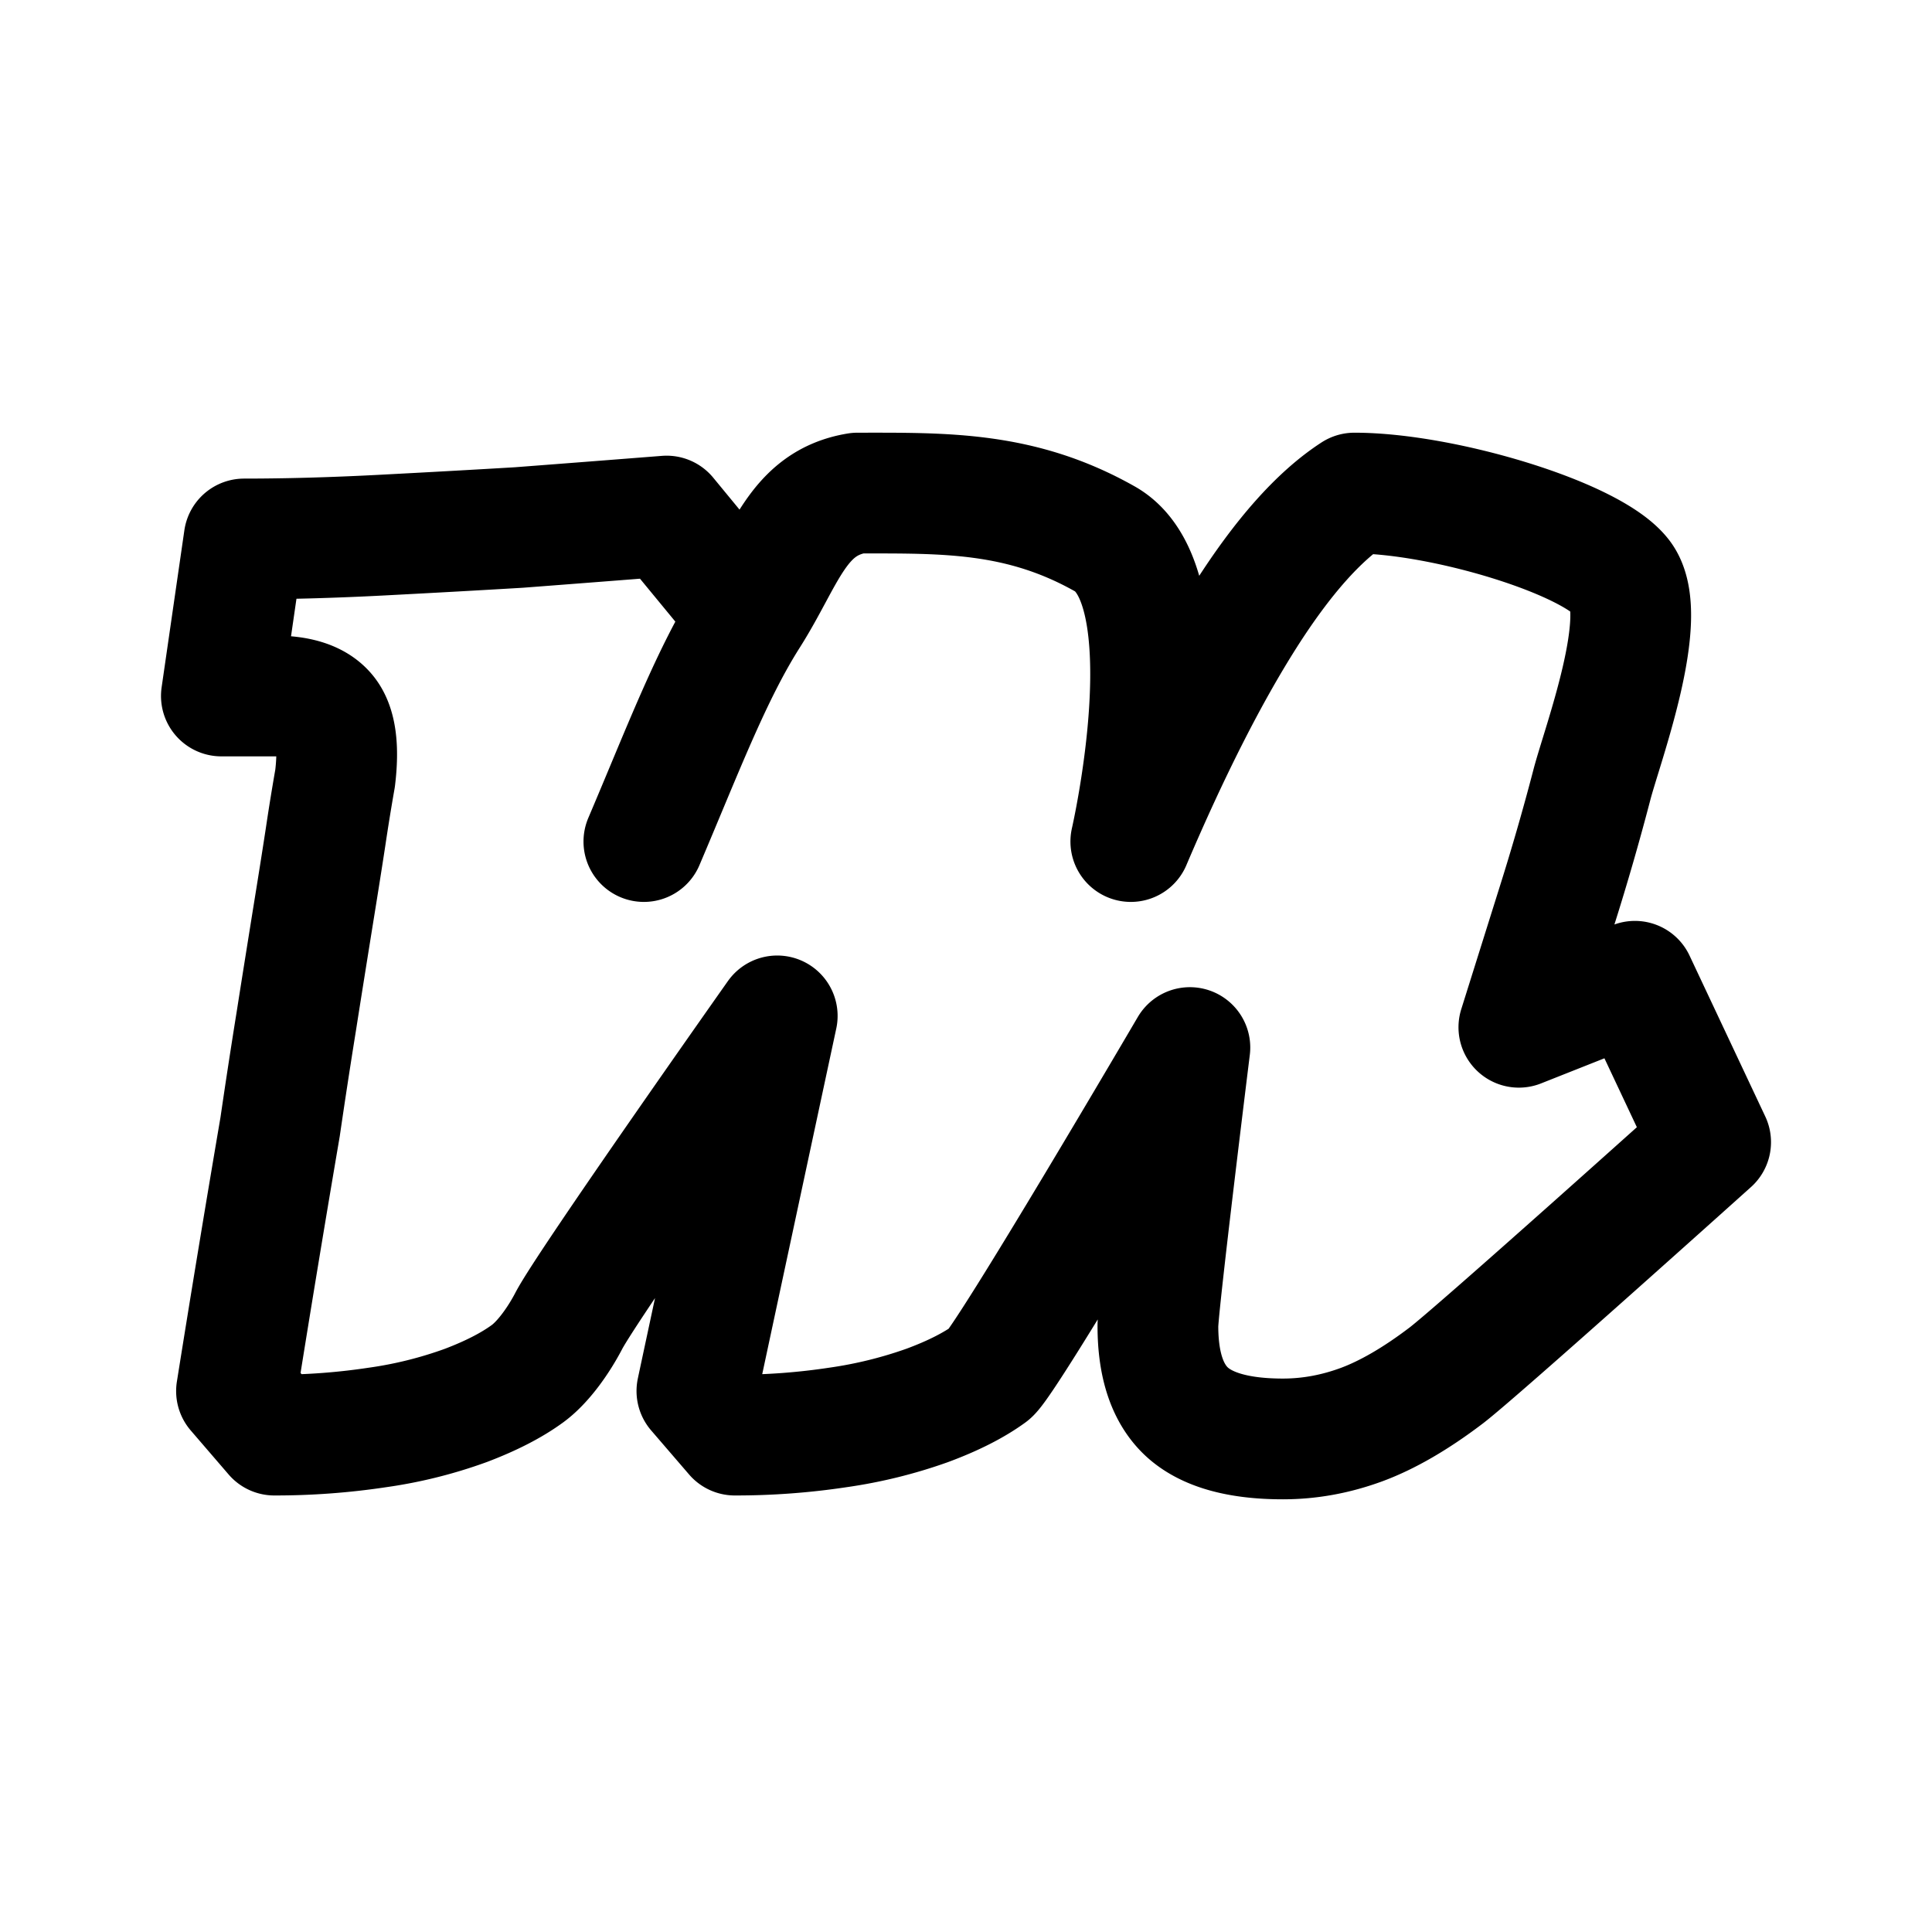 <svg xmlns="http://www.w3.org/2000/svg" width="192" height="192" fill="none"><path stroke="#000" stroke-linecap="round" stroke-linejoin="round" stroke-width="12" d="M74.394 61.176c3.704-5.833 4.833-11.196 10.828-12.175 8.661 0 16.205-.18 24.591 4.56 8.387 4.742 2.566 30.07 2.566 30.07 3.89-9.135 7.687-16.615 11.391-22.455 3.705-5.833 7.316-9.898 10.829-12.175 8.787 0 23.561 4.47 26.521 8.323 2.96 3.852-1.933 16.824-2.927 20.695a248 248 0 0 1-3.486 12.081l-3.764 11.988 11.532-4.57L170 113.506s-23.298 20.935-26.307 23.212c-3.008 2.284-5.812 3.905-8.376 4.856-2.585.951-5.183 1.426-7.82 1.426-4.394 0-7.561-.891-9.51-2.659-1.948-1.781-2.916-4.634-2.916-8.572 0-2.022 3.178-27.664 3.178-27.664s-18.33 31.281-19.893 32.419c-1.577 1.145-3.645 2.197-6.216 3.148a45.5 45.5 0 0 1-8.854 2.183 68 68 0 0 1-10.258.763l-3.771-4.38c.563-2.665 7.983-37.279 7.983-37.279s-18.825 26.675-20.707 30.291c-1.019 1.958-2.558 4.136-4.122 5.274q-2.356 1.72-6.123 3.148a43.3 43.3 0 0 1-8.754 2.183 68 68 0 0 1-10.266.763l-3.764-4.373a2487 2487 0 0 1 4.334-26.266 707 707 0 0 1 1.604-10.46c.557-3.55 1.093-6.885 1.59-9.992.504-3.108.948-5.894 1.326-8.371q.432-2.91.941-5.807c.371-3.04.093-5.17-.848-6.375q-1.413-1.809-5.183-1.808H22l2.26-15.604c4.142 0 8.655-.121 13.559-.375 4.89-.255 9.476-.51 13.744-.764q7.527-.574 14.685-1.138l8.145 9.891Zm0 0c-3.705 5.84-6.516 13.32-10.406 22.455"/></svg>